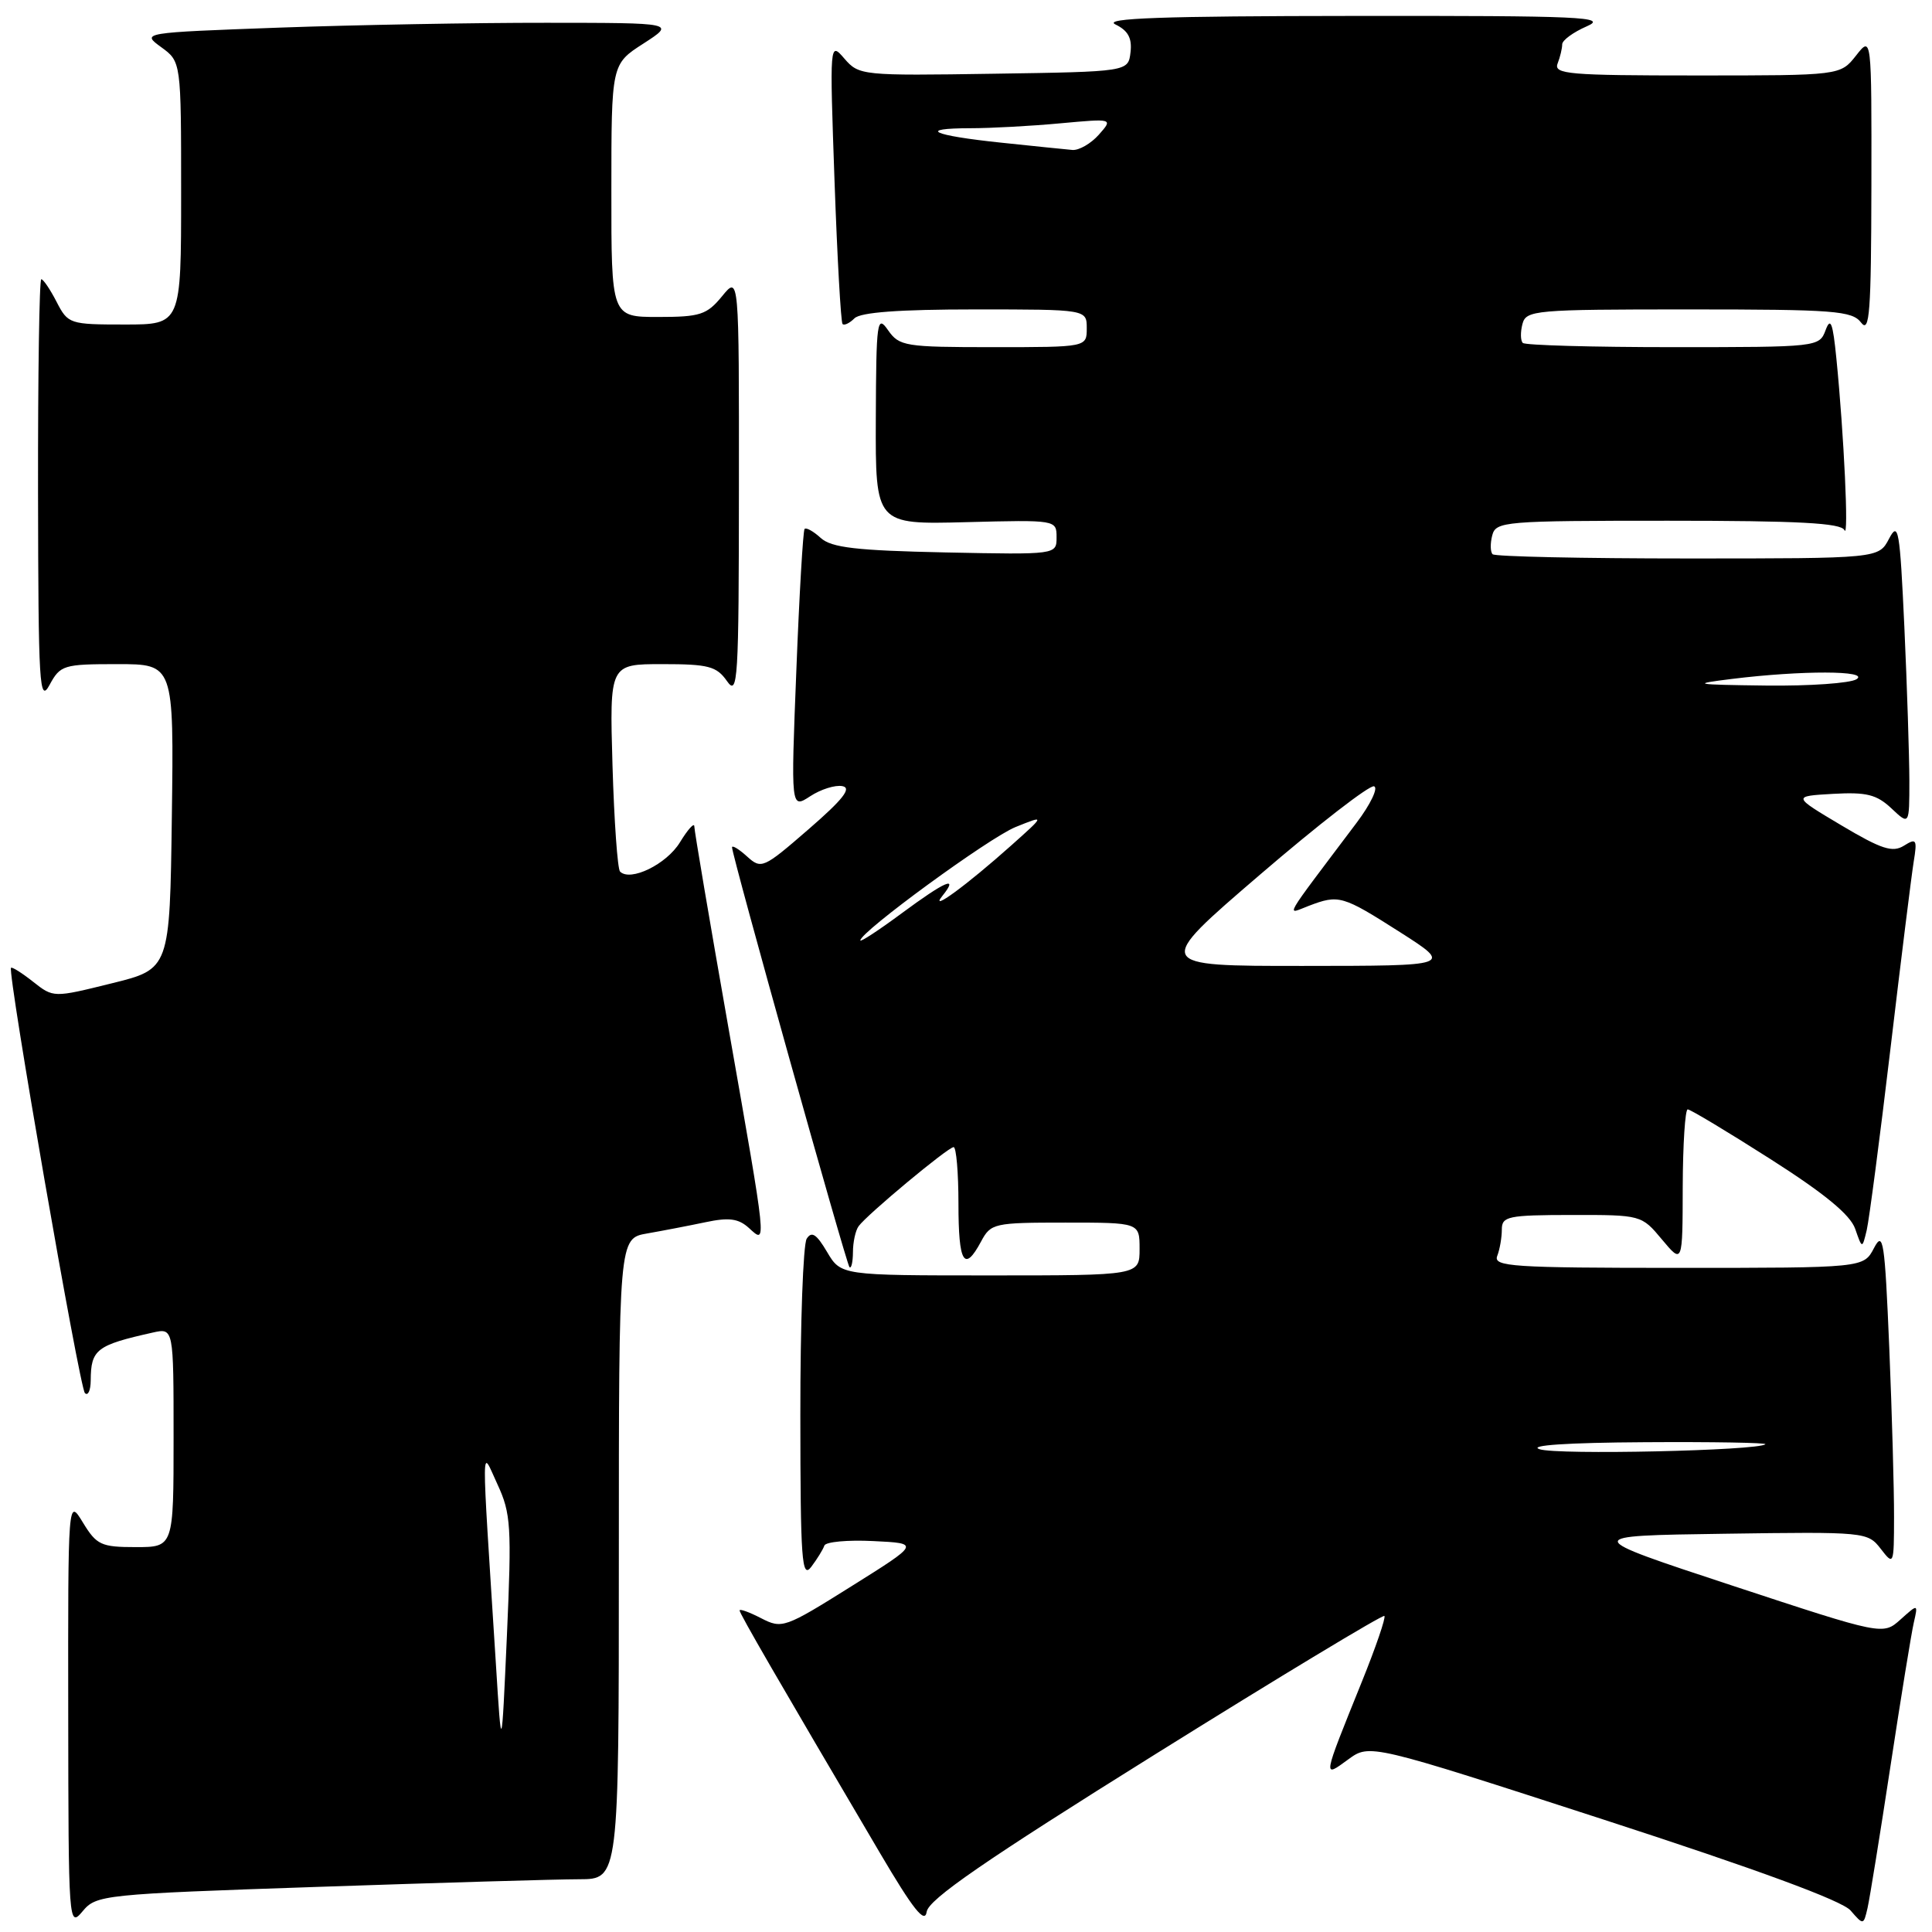 <?xml version="1.0" encoding="UTF-8" standalone="no"?>
<!DOCTYPE svg PUBLIC "-//W3C//DTD SVG 1.1//EN" "http://www.w3.org/Graphics/SVG/1.1/DTD/svg11.dtd" >
<svg xmlns="http://www.w3.org/2000/svg" xmlns:xlink="http://www.w3.org/1999/xlink" version="1.1" viewBox="0 0 256 256">
 <g >
 <path fill="currentColor"
d=" M 42.15 250.02 C 58.29 249.47 73.86 249.01 76.75 249.01 C 82.00 249.00 82.00 249.00 82.00 206.55 C 82.00 164.09 82.00 164.09 85.75 163.44 C 87.81 163.08 91.29 162.41 93.48 161.95 C 96.59 161.29 97.85 161.46 99.23 162.71 C 101.62 164.88 101.70 165.62 96.49 136.00 C 94.02 121.97 92.00 110.05 92.00 109.50 C 92.00 108.95 91.14 109.90 90.09 111.62 C 88.32 114.52 83.53 116.86 82.16 115.49 C 81.83 115.16 81.38 108.84 81.16 101.44 C 80.77 88.00 80.77 88.00 87.76 88.00 C 93.88 88.00 94.95 88.28 96.33 90.25 C 97.77 92.32 97.90 90.23 97.91 64.50 C 97.93 36.50 97.93 36.50 95.68 39.25 C 93.66 41.71 92.78 42.00 87.21 42.00 C 81.00 42.00 81.00 42.00 81.01 25.25 C 81.01 8.50 81.01 8.50 85.26 5.77 C 89.50 3.03 89.50 3.03 72.41 3.02 C 63.01 3.01 47.09 3.30 37.02 3.66 C 18.73 4.33 18.73 4.33 21.36 6.25 C 24.00 8.17 24.00 8.17 24.00 25.58 C 24.00 43.00 24.00 43.00 16.53 43.00 C 9.23 43.00 9.01 42.93 7.50 40.00 C 6.65 38.35 5.74 37.00 5.47 37.00 C 5.21 37.00 5.02 49.71 5.04 65.25 C 5.08 90.87 5.22 93.24 6.57 90.75 C 7.99 88.13 8.41 88.00 15.55 88.00 C 23.04 88.00 23.04 88.00 22.77 108.20 C 22.50 128.40 22.50 128.40 14.79 130.30 C 7.08 132.21 7.08 132.21 4.39 130.09 C 2.91 128.92 1.59 128.09 1.46 128.24 C 0.96 128.79 10.54 183.88 11.25 184.59 C 11.66 185.00 12.01 184.25 12.02 182.92 C 12.04 178.80 12.78 178.24 20.25 176.57 C 23.00 175.96 23.00 175.96 23.00 190.48 C 23.00 205.00 23.00 205.00 17.99 205.00 C 13.40 205.00 12.80 204.72 10.99 201.75 C 9.01 198.50 9.01 198.50 9.04 227.00 C 9.07 254.97 9.10 255.46 10.94 253.26 C 12.76 251.08 13.58 250.99 42.15 250.02 Z  M 153.09 232.44 C 169.58 222.15 183.24 213.91 183.44 214.12 C 183.65 214.33 182.30 218.27 180.44 222.87 C 175.20 235.85 175.24 235.62 178.65 233.13 C 181.50 231.05 181.50 231.05 212.50 241.11 C 232.89 247.73 244.09 251.85 245.21 253.15 C 246.91 255.11 246.93 255.11 247.46 252.82 C 247.75 251.54 249.12 243.07 250.50 234.00 C 251.88 224.93 253.27 216.38 253.59 215.00 C 254.16 212.50 254.16 212.50 251.83 214.59 C 249.50 216.68 249.50 216.68 229.50 210.09 C 209.50 203.50 209.50 203.50 228.48 203.23 C 247.19 202.96 247.48 202.99 249.21 205.23 C 250.93 207.46 250.96 207.39 250.97 201.00 C 250.98 197.43 250.70 187.36 250.34 178.63 C 249.74 164.37 249.54 163.03 248.31 165.38 C 246.94 168.00 246.94 168.00 222.36 168.00 C 200.36 168.00 197.85 167.83 198.39 166.42 C 198.73 165.55 199.00 163.97 199.00 162.92 C 199.00 161.17 199.80 161.00 208.25 160.99 C 217.47 160.98 217.51 160.99 220.22 164.24 C 222.95 167.50 222.95 167.50 222.97 157.25 C 222.99 151.61 223.29 147.00 223.63 147.00 C 223.98 147.00 228.91 149.96 234.57 153.57 C 241.76 158.15 245.16 160.95 245.82 162.82 C 246.75 165.50 246.75 165.50 247.35 163.00 C 247.67 161.62 249.09 150.82 250.49 139.00 C 251.89 127.17 253.28 116.02 253.57 114.21 C 254.06 111.22 253.94 111.02 252.28 112.06 C 250.77 113.00 249.31 112.53 243.97 109.35 C 237.50 105.50 237.50 105.50 242.88 105.19 C 247.32 104.94 248.66 105.27 250.63 107.12 C 253.00 109.35 253.00 109.35 253.00 103.42 C 252.99 100.17 252.70 91.03 252.34 83.13 C 251.74 70.14 251.55 69.02 250.31 71.38 C 248.94 74.00 248.94 74.00 223.63 74.00 C 209.72 74.00 198.08 73.75 197.78 73.44 C 197.47 73.14 197.45 72.01 197.73 70.94 C 198.21 69.09 199.30 69.00 221.03 69.00 C 238.31 69.00 243.97 69.30 244.40 70.25 C 244.99 71.57 244.34 57.62 243.33 47.50 C 242.86 42.76 242.56 41.97 241.90 43.75 C 241.07 45.98 240.87 46.00 221.70 46.00 C 211.05 46.00 202.08 45.75 201.78 45.44 C 201.47 45.14 201.45 44.01 201.73 42.94 C 202.21 41.10 203.29 41.00 223.76 41.00 C 243.08 41.00 245.42 41.18 246.61 42.75 C 247.73 44.22 247.94 41.37 247.97 24.62 C 248.00 4.73 248.00 4.73 245.93 7.37 C 243.85 10.00 243.85 10.00 224.82 10.00 C 207.87 10.00 205.85 9.83 206.39 8.42 C 206.73 7.55 207.00 6.40 207.00 5.87 C 207.00 5.34 208.46 4.27 210.25 3.49 C 213.13 2.24 209.64 2.08 179.50 2.11 C 153.90 2.13 146.07 2.41 147.80 3.24 C 149.47 4.05 150.02 5.05 149.80 6.92 C 149.50 9.50 149.50 9.50 131.68 9.77 C 114.22 10.04 113.82 10.00 111.89 7.77 C 109.93 5.50 109.93 5.54 110.58 24.00 C 110.94 34.17 111.42 42.69 111.64 42.93 C 111.85 43.17 112.57 42.83 113.22 42.18 C 114.02 41.38 119.14 41.00 129.20 41.00 C 144.00 41.00 144.00 41.00 144.00 43.50 C 144.00 46.00 144.00 46.00 131.62 46.00 C 119.92 46.00 119.16 45.88 117.67 43.75 C 116.22 41.66 116.10 42.48 116.05 55.50 C 116.00 69.50 116.00 69.50 128.00 69.19 C 139.96 68.88 140.00 68.89 140.00 71.19 C 140.00 73.50 140.00 73.50 125.27 73.20 C 113.45 72.95 110.19 72.57 108.76 71.29 C 107.79 70.40 106.82 69.86 106.61 70.09 C 106.41 70.32 105.91 78.75 105.52 88.84 C 104.79 107.18 104.79 107.18 107.35 105.51 C 108.75 104.59 110.68 103.98 111.63 104.17 C 112.89 104.41 111.70 105.93 107.14 109.88 C 101.12 115.10 100.88 115.20 98.97 113.47 C 97.89 112.49 97.00 111.96 97.00 112.28 C 97.00 113.40 112.13 167.46 112.56 167.90 C 112.80 168.14 113.01 167.25 113.02 165.92 C 113.02 164.59 113.36 163.04 113.77 162.48 C 114.87 160.95 125.62 152.00 126.36 152.00 C 126.71 152.00 127.00 155.38 127.00 159.50 C 127.00 167.37 127.77 168.66 130.00 164.50 C 131.29 162.09 131.71 162.00 141.17 162.00 C 151.00 162.00 151.00 162.00 151.00 165.50 C 151.00 169.00 151.00 169.00 131.22 169.00 C 111.43 169.00 111.43 169.00 109.59 165.89 C 108.19 163.52 107.55 163.10 106.89 164.14 C 106.42 164.89 106.04 175.40 106.05 187.50 C 106.06 206.81 106.24 209.27 107.50 207.61 C 108.28 206.57 109.06 205.31 109.23 204.80 C 109.40 204.30 112.32 204.03 115.72 204.20 C 121.90 204.50 121.90 204.50 112.80 210.20 C 103.98 215.73 103.62 215.85 100.85 214.42 C 99.28 213.61 98.00 213.15 98.00 213.39 C 98.00 213.81 103.06 222.55 116.58 245.50 C 121.00 253.01 122.55 254.96 122.79 253.32 C 123.04 251.68 130.43 246.58 153.09 232.44 Z  M 65.71 220.50 C 63.74 189.43 63.72 191.97 65.92 196.69 C 67.70 200.53 67.81 202.24 67.17 216.69 C 66.46 232.50 66.46 232.50 65.71 220.50 Z  M 204.00 192.03 C 202.44 191.51 207.67 191.16 217.92 191.10 C 226.95 191.04 234.15 191.17 233.92 191.37 C 232.98 192.22 206.31 192.81 204.00 192.03 Z  M 166.93 115.92 C 174.67 109.27 181.48 103.99 182.07 104.19 C 182.65 104.38 181.61 106.56 179.76 109.02 C 169.71 122.37 170.39 121.18 173.42 120.03 C 177.41 118.51 177.87 118.65 185.50 123.51 C 192.50 127.98 192.50 127.98 172.68 127.99 C 152.86 128.00 152.86 128.00 166.93 115.92 Z  M 114.00 124.61 C 114.00 123.47 131.07 111.00 134.56 109.59 C 138.50 108.00 138.50 108.00 134.00 112.02 C 128.11 117.28 123.03 121.00 124.87 118.71 C 127.09 115.95 125.29 116.72 119.46 121.03 C 116.46 123.25 114.00 124.86 114.00 124.61 Z  M 229.50 89.96 C 238.70 88.82 247.79 88.84 246.00 90.00 C 245.18 90.53 239.78 90.91 234.00 90.84 C 224.37 90.72 224.00 90.64 229.50 89.96 Z  M 132.62 18.90 C 123.47 17.94 121.50 17.00 128.58 16.99 C 131.29 16.99 136.65 16.70 140.50 16.34 C 147.50 15.70 147.50 15.70 145.60 17.85 C 144.55 19.03 142.97 19.94 142.10 19.87 C 141.22 19.79 136.95 19.36 132.62 18.90 Z "/>
</g>
</svg>